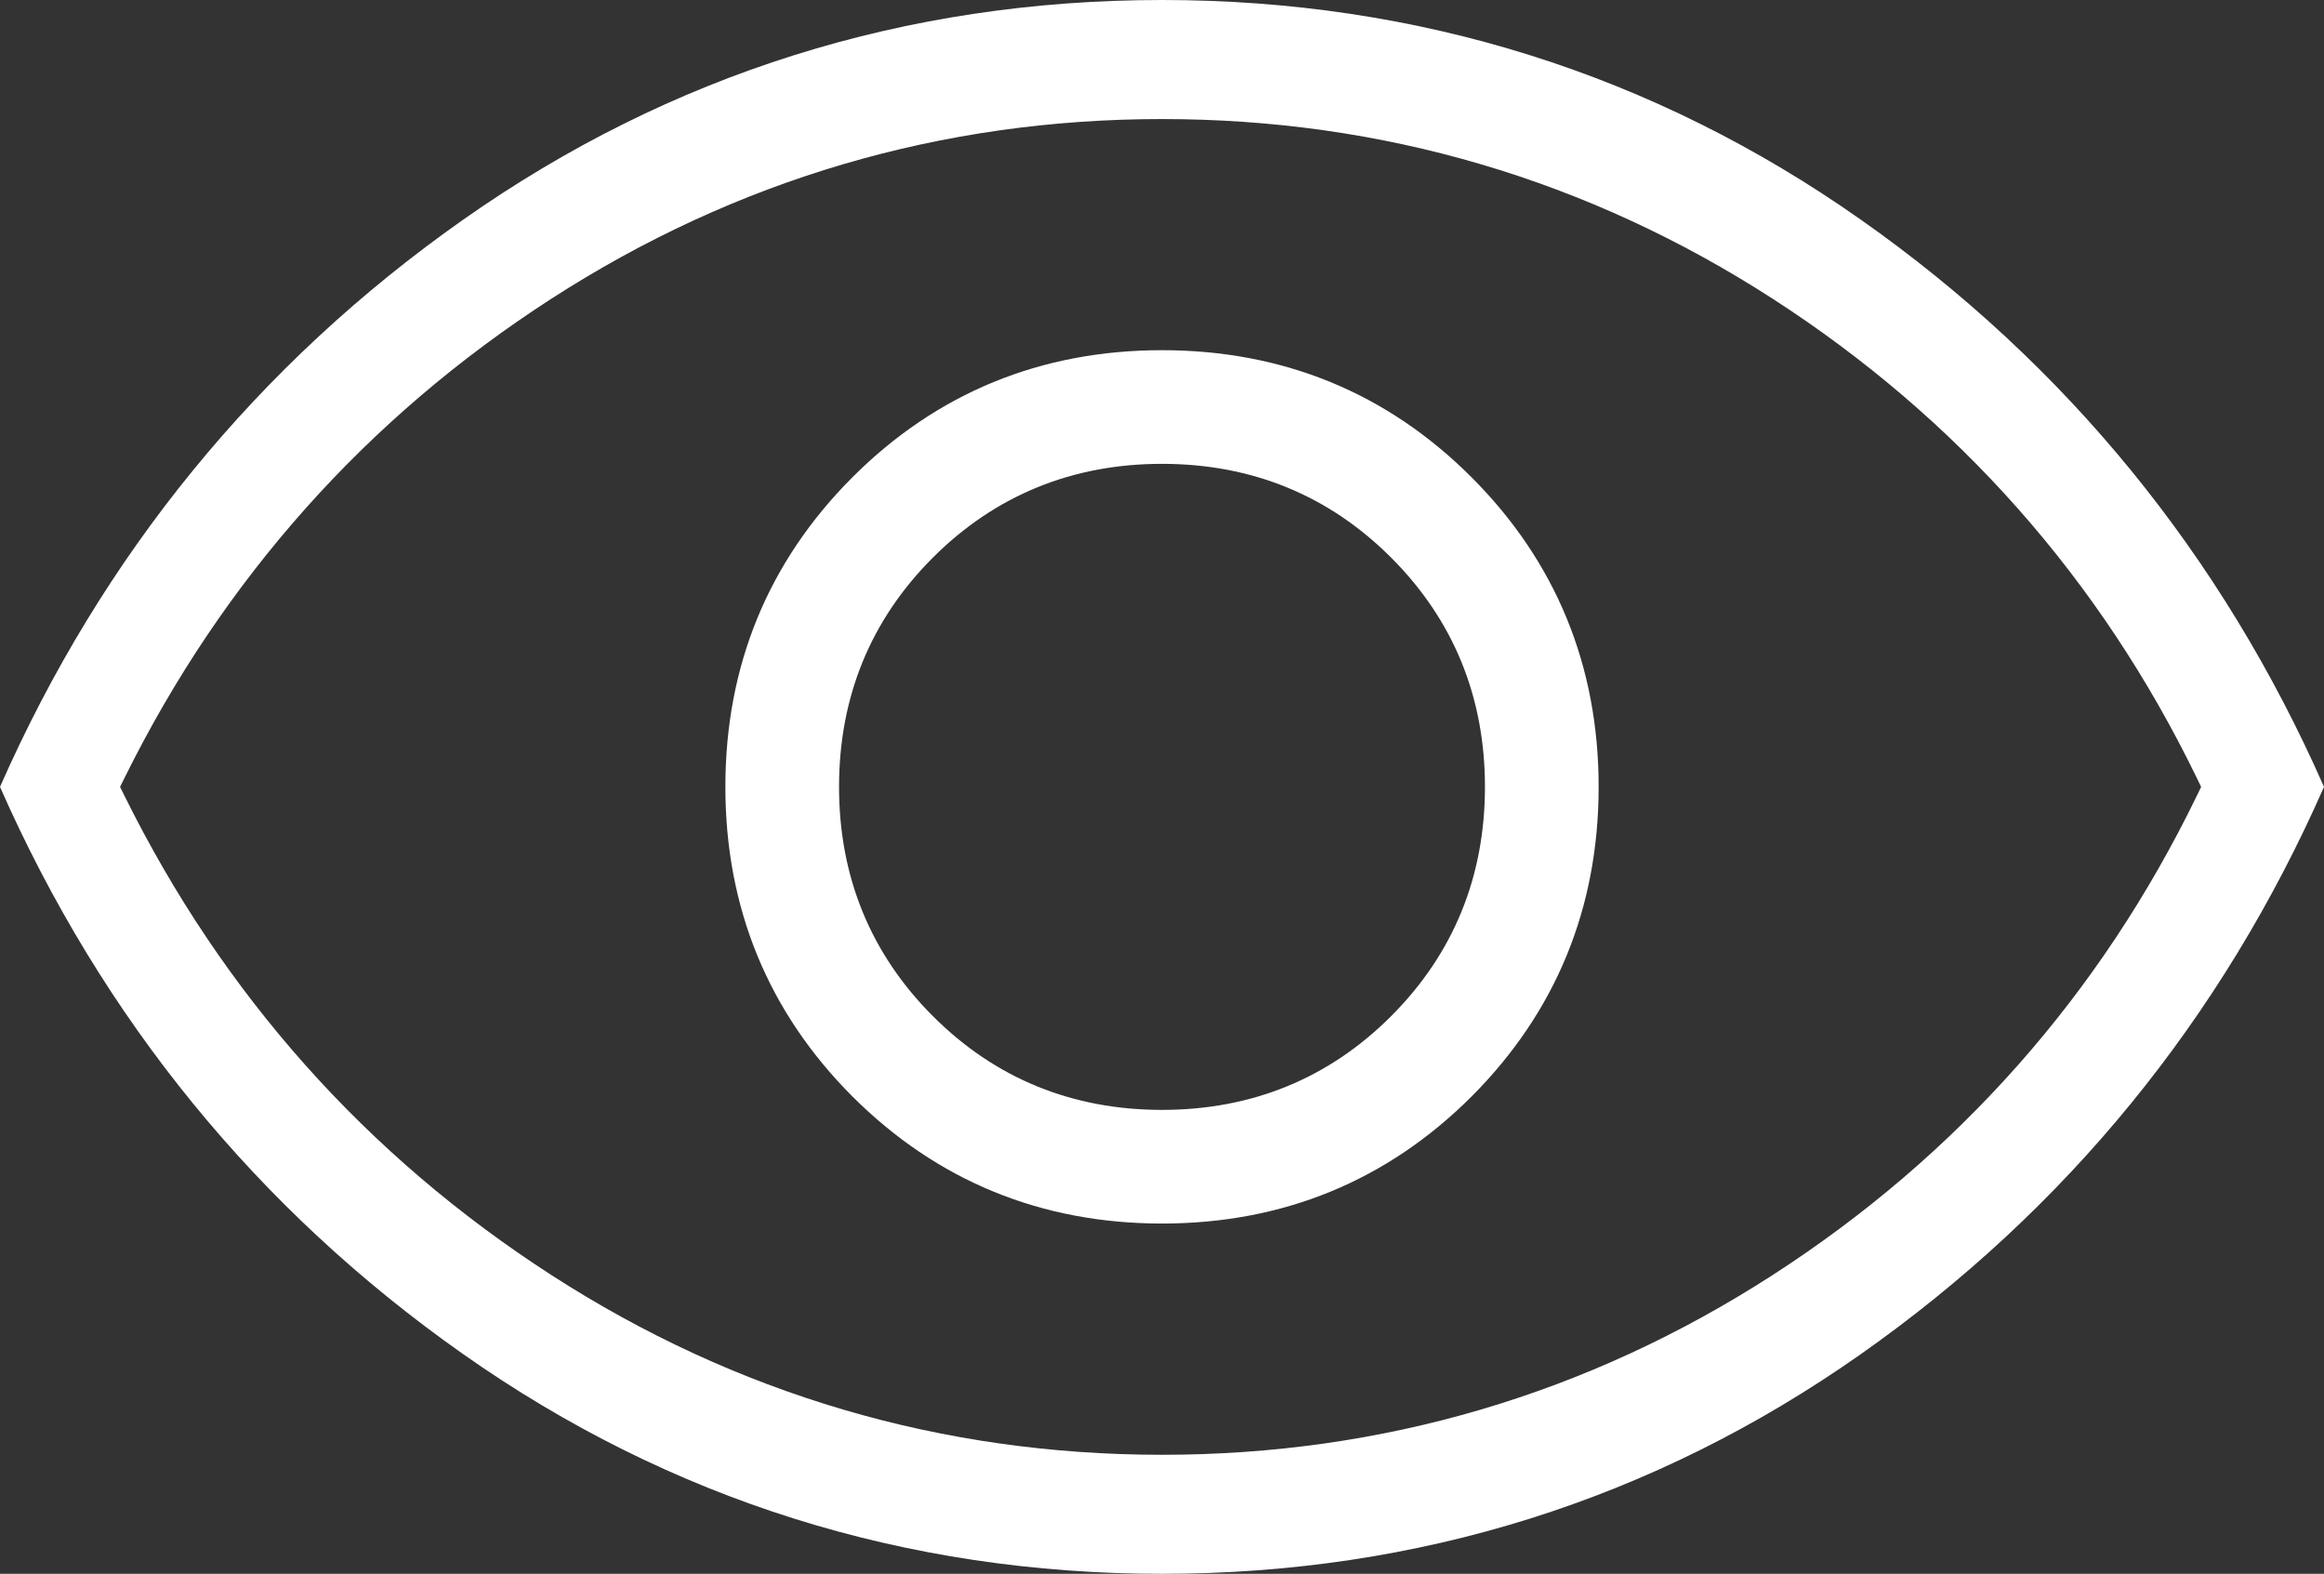 <?xml version="1.0" encoding="utf-8"?>
<!-- Generator: Adobe Illustrator 16.0.0, SVG Export Plug-In . SVG Version: 6.00 Build 0)  -->
<!DOCTYPE svg PUBLIC "-//W3C//DTD SVG 1.1//EN" "http://www.w3.org/Graphics/SVG/1.1/DTD/svg11.dtd">
<svg version="1.1" id="Layer_1" xmlns="http://www.w3.org/2000/svg" xmlns:xlink="http://www.w3.org/1999/xlink" x="0px" y="0px"
	 width="61.905px" height="41.917px" viewBox="0 0 61.905 41.917" enable-background="new 0 0 61.905 41.917" xml:space="preserve">
<rect x="0" y="0" width="61.905" height="41.917" fill="#333333" stroke="none"/>
<path fill="#FFFFFF" d="M30.953,41.917c-6.833,0-13.097-1.969-18.617-5.852C6.873,32.223,2.724,27.141,0,20.958
	C2.724,14.775,6.873,9.694,12.336,5.852C17.856,1.969,24.12,0,30.953,0S44.05,1.969,49.569,5.852
	c5.465,3.844,9.613,8.925,12.336,15.106c-2.723,6.183-6.871,11.263-12.336,15.107C44.05,39.948,37.786,41.917,30.953,41.917z
	 M30.953,3.171c-5.872,0-11.347,1.611-16.272,4.789c-4.919,3.176-8.741,7.464-11.358,12.746l-0.125,0.252l0.125,0.252
	c2.617,5.281,6.438,9.57,11.358,12.746c4.925,3.178,10.399,4.791,16.272,4.791s11.348-1.613,16.271-4.791
	c4.923-3.178,8.721-7.467,11.288-12.75l0.12-0.248l-0.12-0.248c-2.567-5.283-6.365-9.572-11.288-12.75
	C42.3,4.782,36.825,3.171,30.953,3.171z M30.953,32.588c-3.223,0-5.997-1.139-8.247-3.385c-2.245-2.248-3.384-5.021-3.384-8.246
	c0-3.224,1.139-5.998,3.385-8.246c2.246-2.245,5.021-3.384,8.246-3.384s6,1.139,8.245,3.385c2.246,2.247,3.385,5.021,3.385,8.245
	c0,3.224-1.139,5.998-3.385,8.248C36.95,31.45,34.176,32.588,30.953,32.588z M30.953,12.354c-2.393,0-4.446,0.841-6.104,2.498
	s-2.499,3.711-2.499,6.106c0,2.394,0.841,4.447,2.499,6.105c1.656,1.658,3.71,2.498,6.104,2.498s4.448-0.84,6.104-2.498
	c1.657-1.658,2.498-3.711,2.498-6.105c0-2.396-0.841-4.449-2.499-6.106C35.399,13.194,33.346,12.354,30.953,12.354z"/>
<g>
</g>
<g>
</g>
<g>
</g>
<g>
</g>
<g>
</g>
<g>
</g>
</svg>
